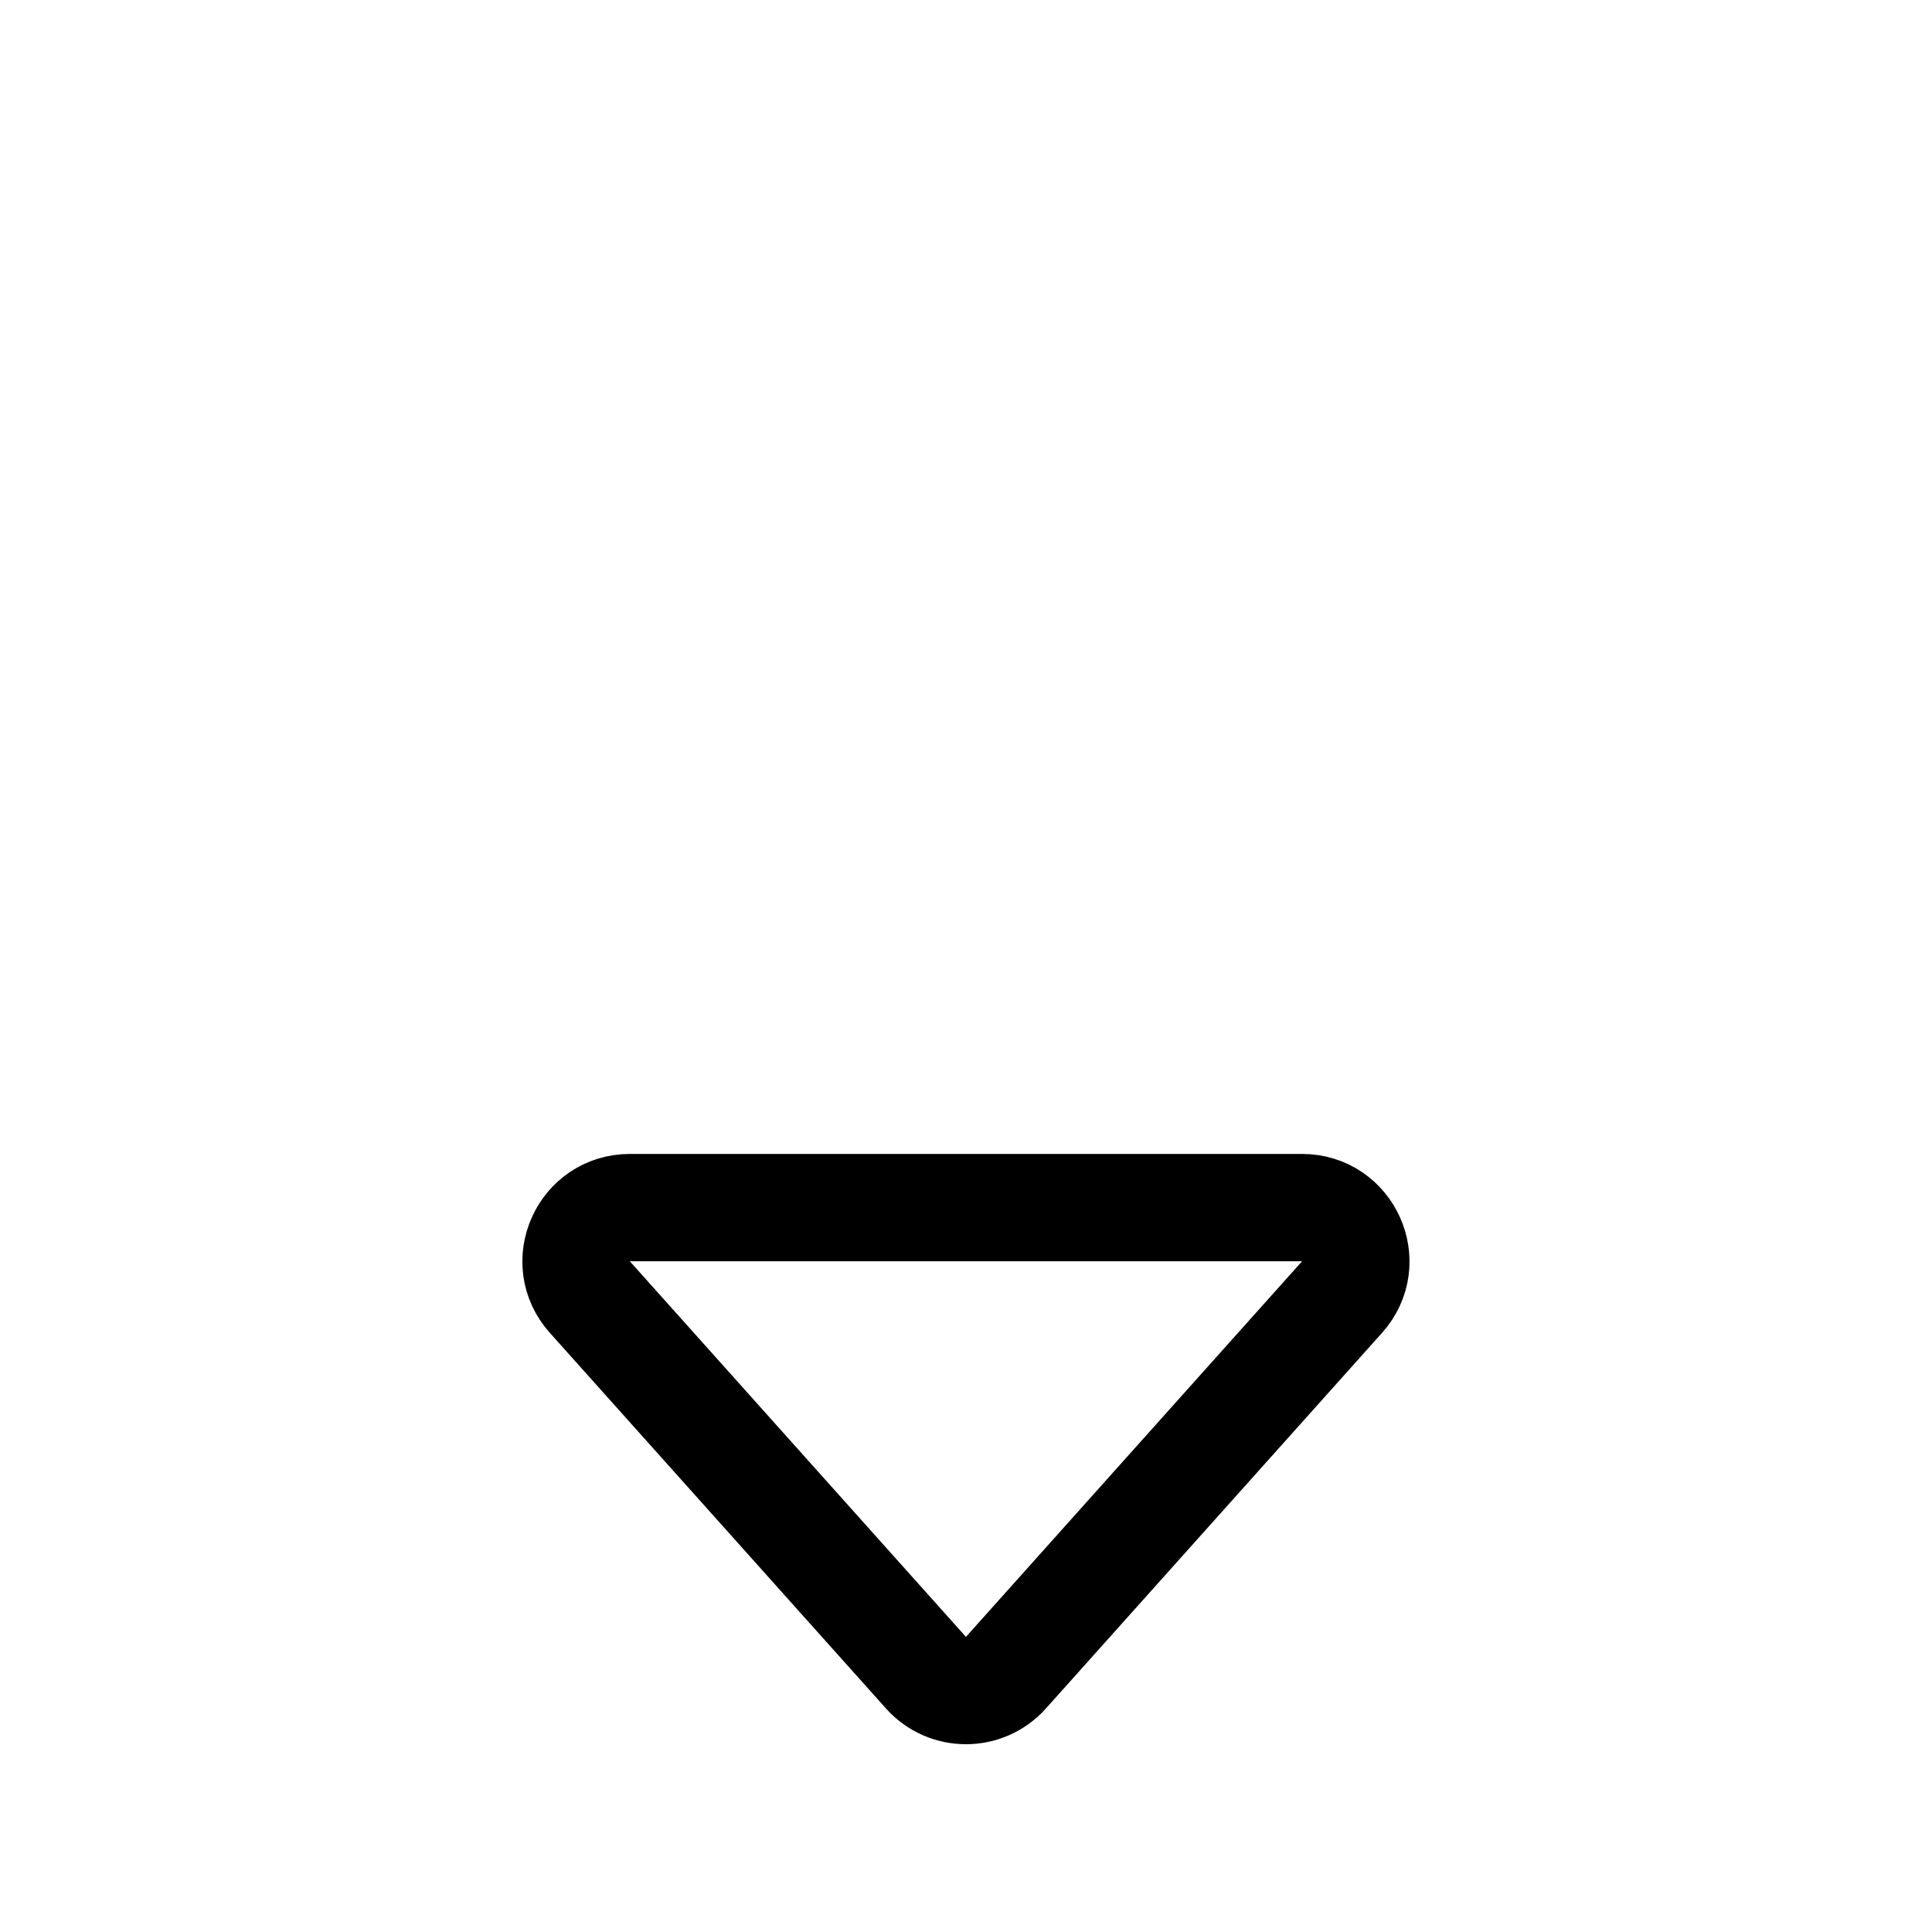<svg xmlns="http://www.w3.org/2000/svg" height="18" width="18" viewBox="0 0 18 18"><title>sort down</title><g fill="none" stroke="currentColor" class="nc-icon-wrapper"><path d="M8.627,15.584l-3.132-3.5c-.288-.322-.06-.833,.373-.833h6.263c.432,0,.661,.511,.373,.833l-3.132,3.5c-.199,.222-.546,.222-.745,0Z" stroke-linecap="round" stroke-linejoin="round"></path></g></svg>